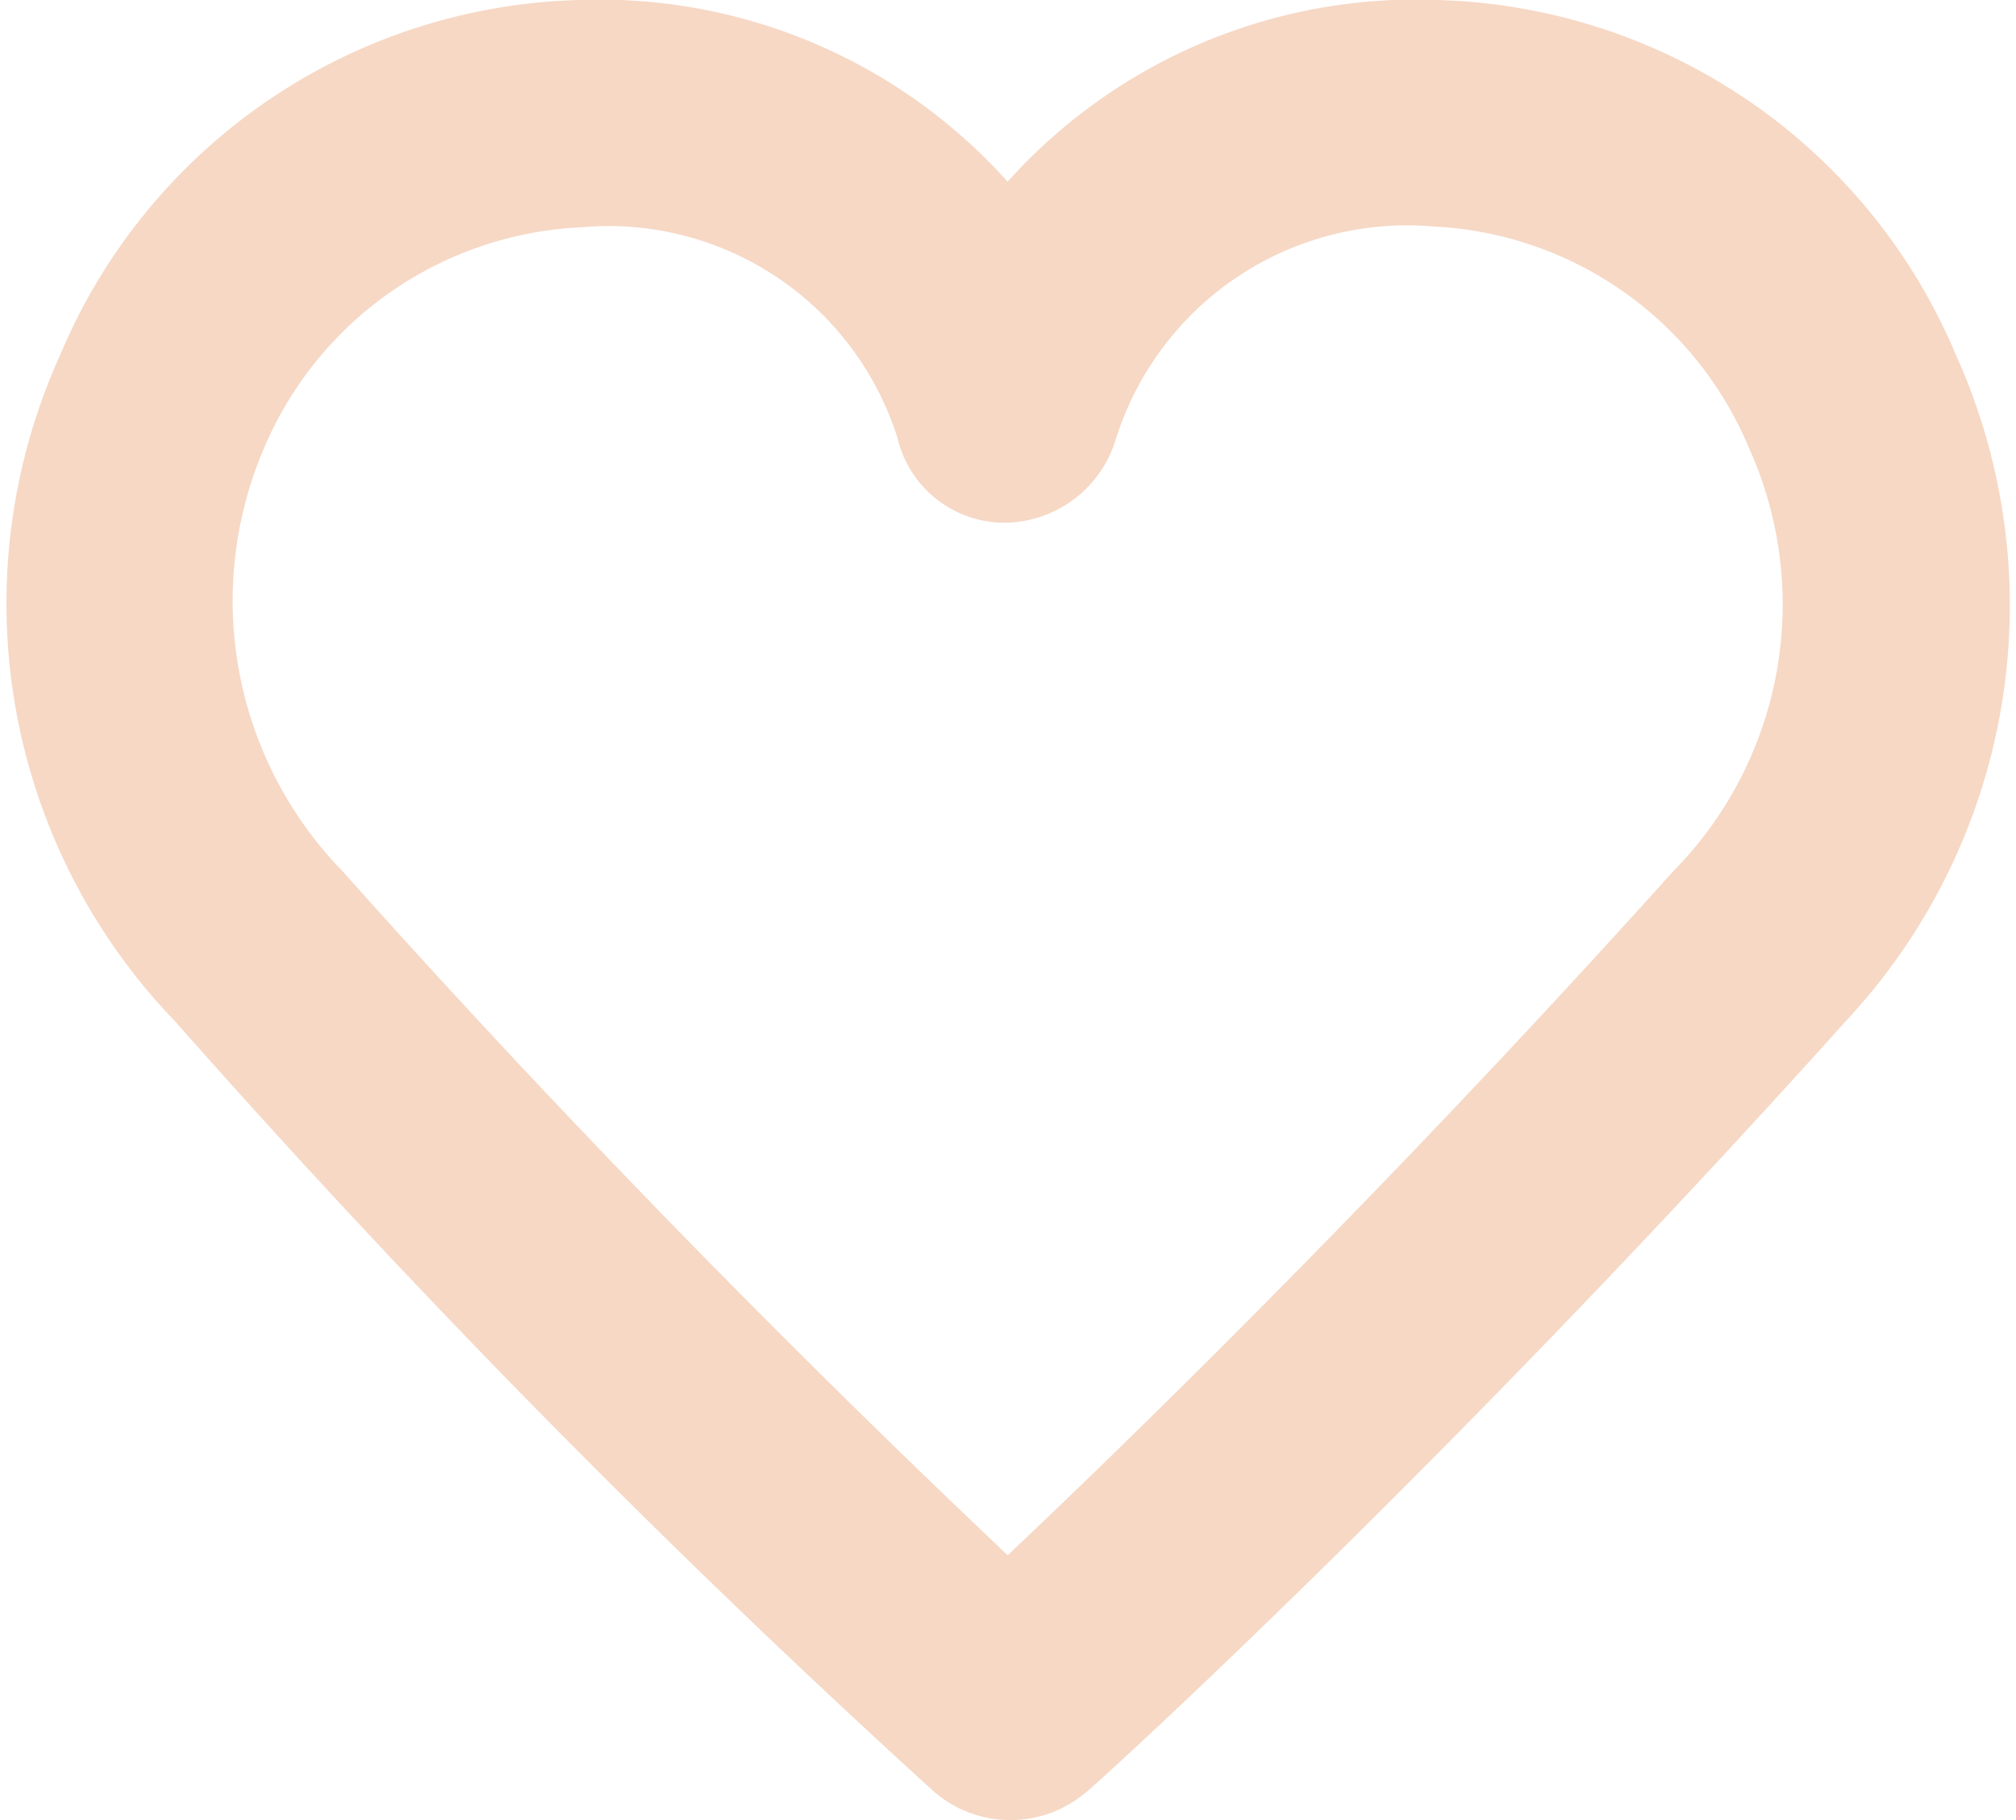 <svg xmlns="http://www.w3.org/2000/svg" width="22.626" height="20.428" viewBox="0 0 22.626 20.428">
  <path id="icon_favorite" data-name="icon favorite" d="M24.415,10.837A6.25,6.25,0,0,0,18.812,7,5.9,5.9,0,0,0,14,9.174,5.9,5.9,0,0,0,9.194,7a6.25,6.25,0,0,0-5.6,3.837,6.507,6.507,0,0,0,1.253,7.214,110.59,110.59,0,0,0,8.493,8.621,1.06,1.06,0,0,0,1.381,0c.051-.026,3.991-3.607,8.493-8.621A6.583,6.583,0,0,0,24.415,10.837ZM21.652,16.7C18.326,20.4,15.308,23.321,14,24.549,12.7,23.321,9.68,20.43,6.354,16.7a4.6,4.6,0,0,1-.921-5.039,4.317,4.317,0,0,1,3.76-2.609A3.651,3.651,0,0,1,13.005,11.6a.986.986,0,0,0,.972.767h0a1.067,1.067,0,0,0,1-.767,3.677,3.677,0,0,1,3.812-2.558,4.3,4.3,0,0,1,3.76,2.635A4.515,4.515,0,0,1,21.652,16.7Z" transform="translate(-2.691 -6.75)" fill="#f6d8c5" stroke="#f6d8c5" stroke-width="0.5"/>
</svg>

